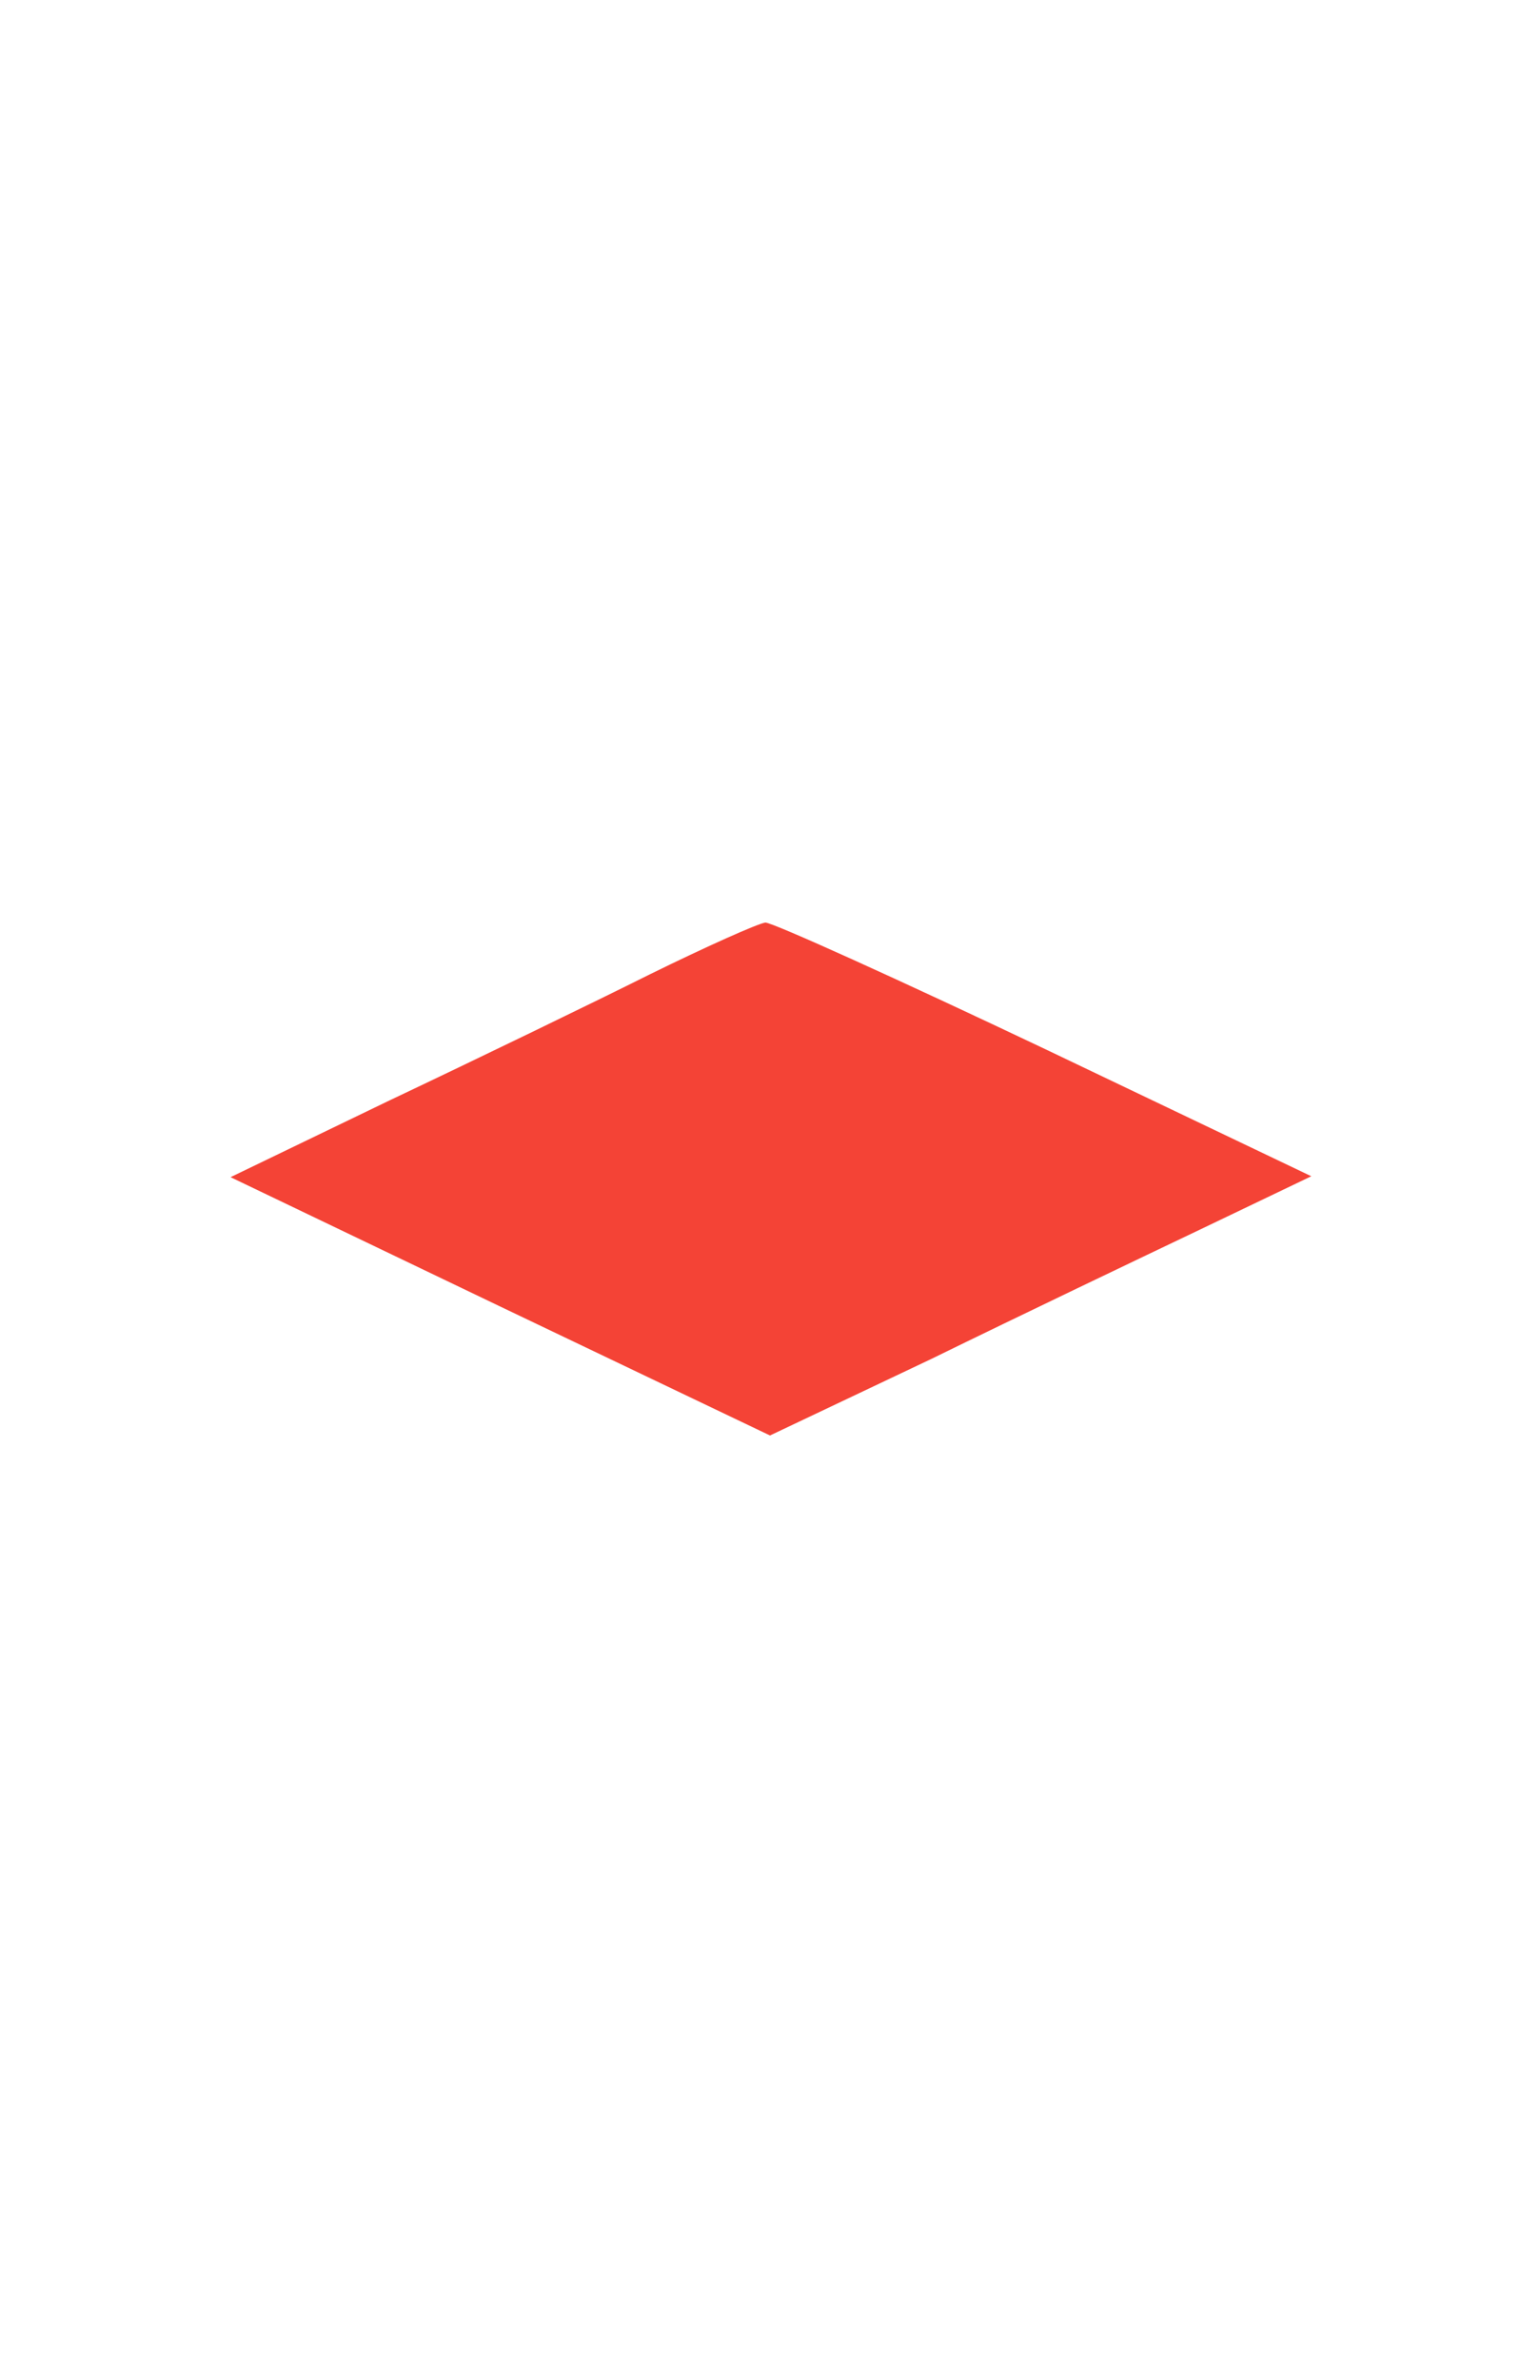 <?xml version="1.0" standalone="no"?>
<!DOCTYPE svg PUBLIC "-//W3C//DTD SVG 20010904//EN"
 "http://www.w3.org/TR/2001/REC-SVG-20010904/DTD/svg10.dtd">
<svg version="1.0" xmlns="http://www.w3.org/2000/svg"
 width="167pt" height="258pt" viewBox="0 0 167 258"
 preserveAspectRatio="xMidYMid meet">

<g transform="translate(0,258) scale(0.1,-0.1)"
fill="#000000" stroke="none">
<path fill="#f44336" d="M705 1524 c-60 -30 -188 -92 -283 -137 l-172 -83 292 -140 293 -140
175 83 c96 47 228 110 293 141 l119 57 -289 138 c-158 75 -295 137 -303 137
-8 -1 -64 -26 -125 -56z"/>
</g>
</svg>
